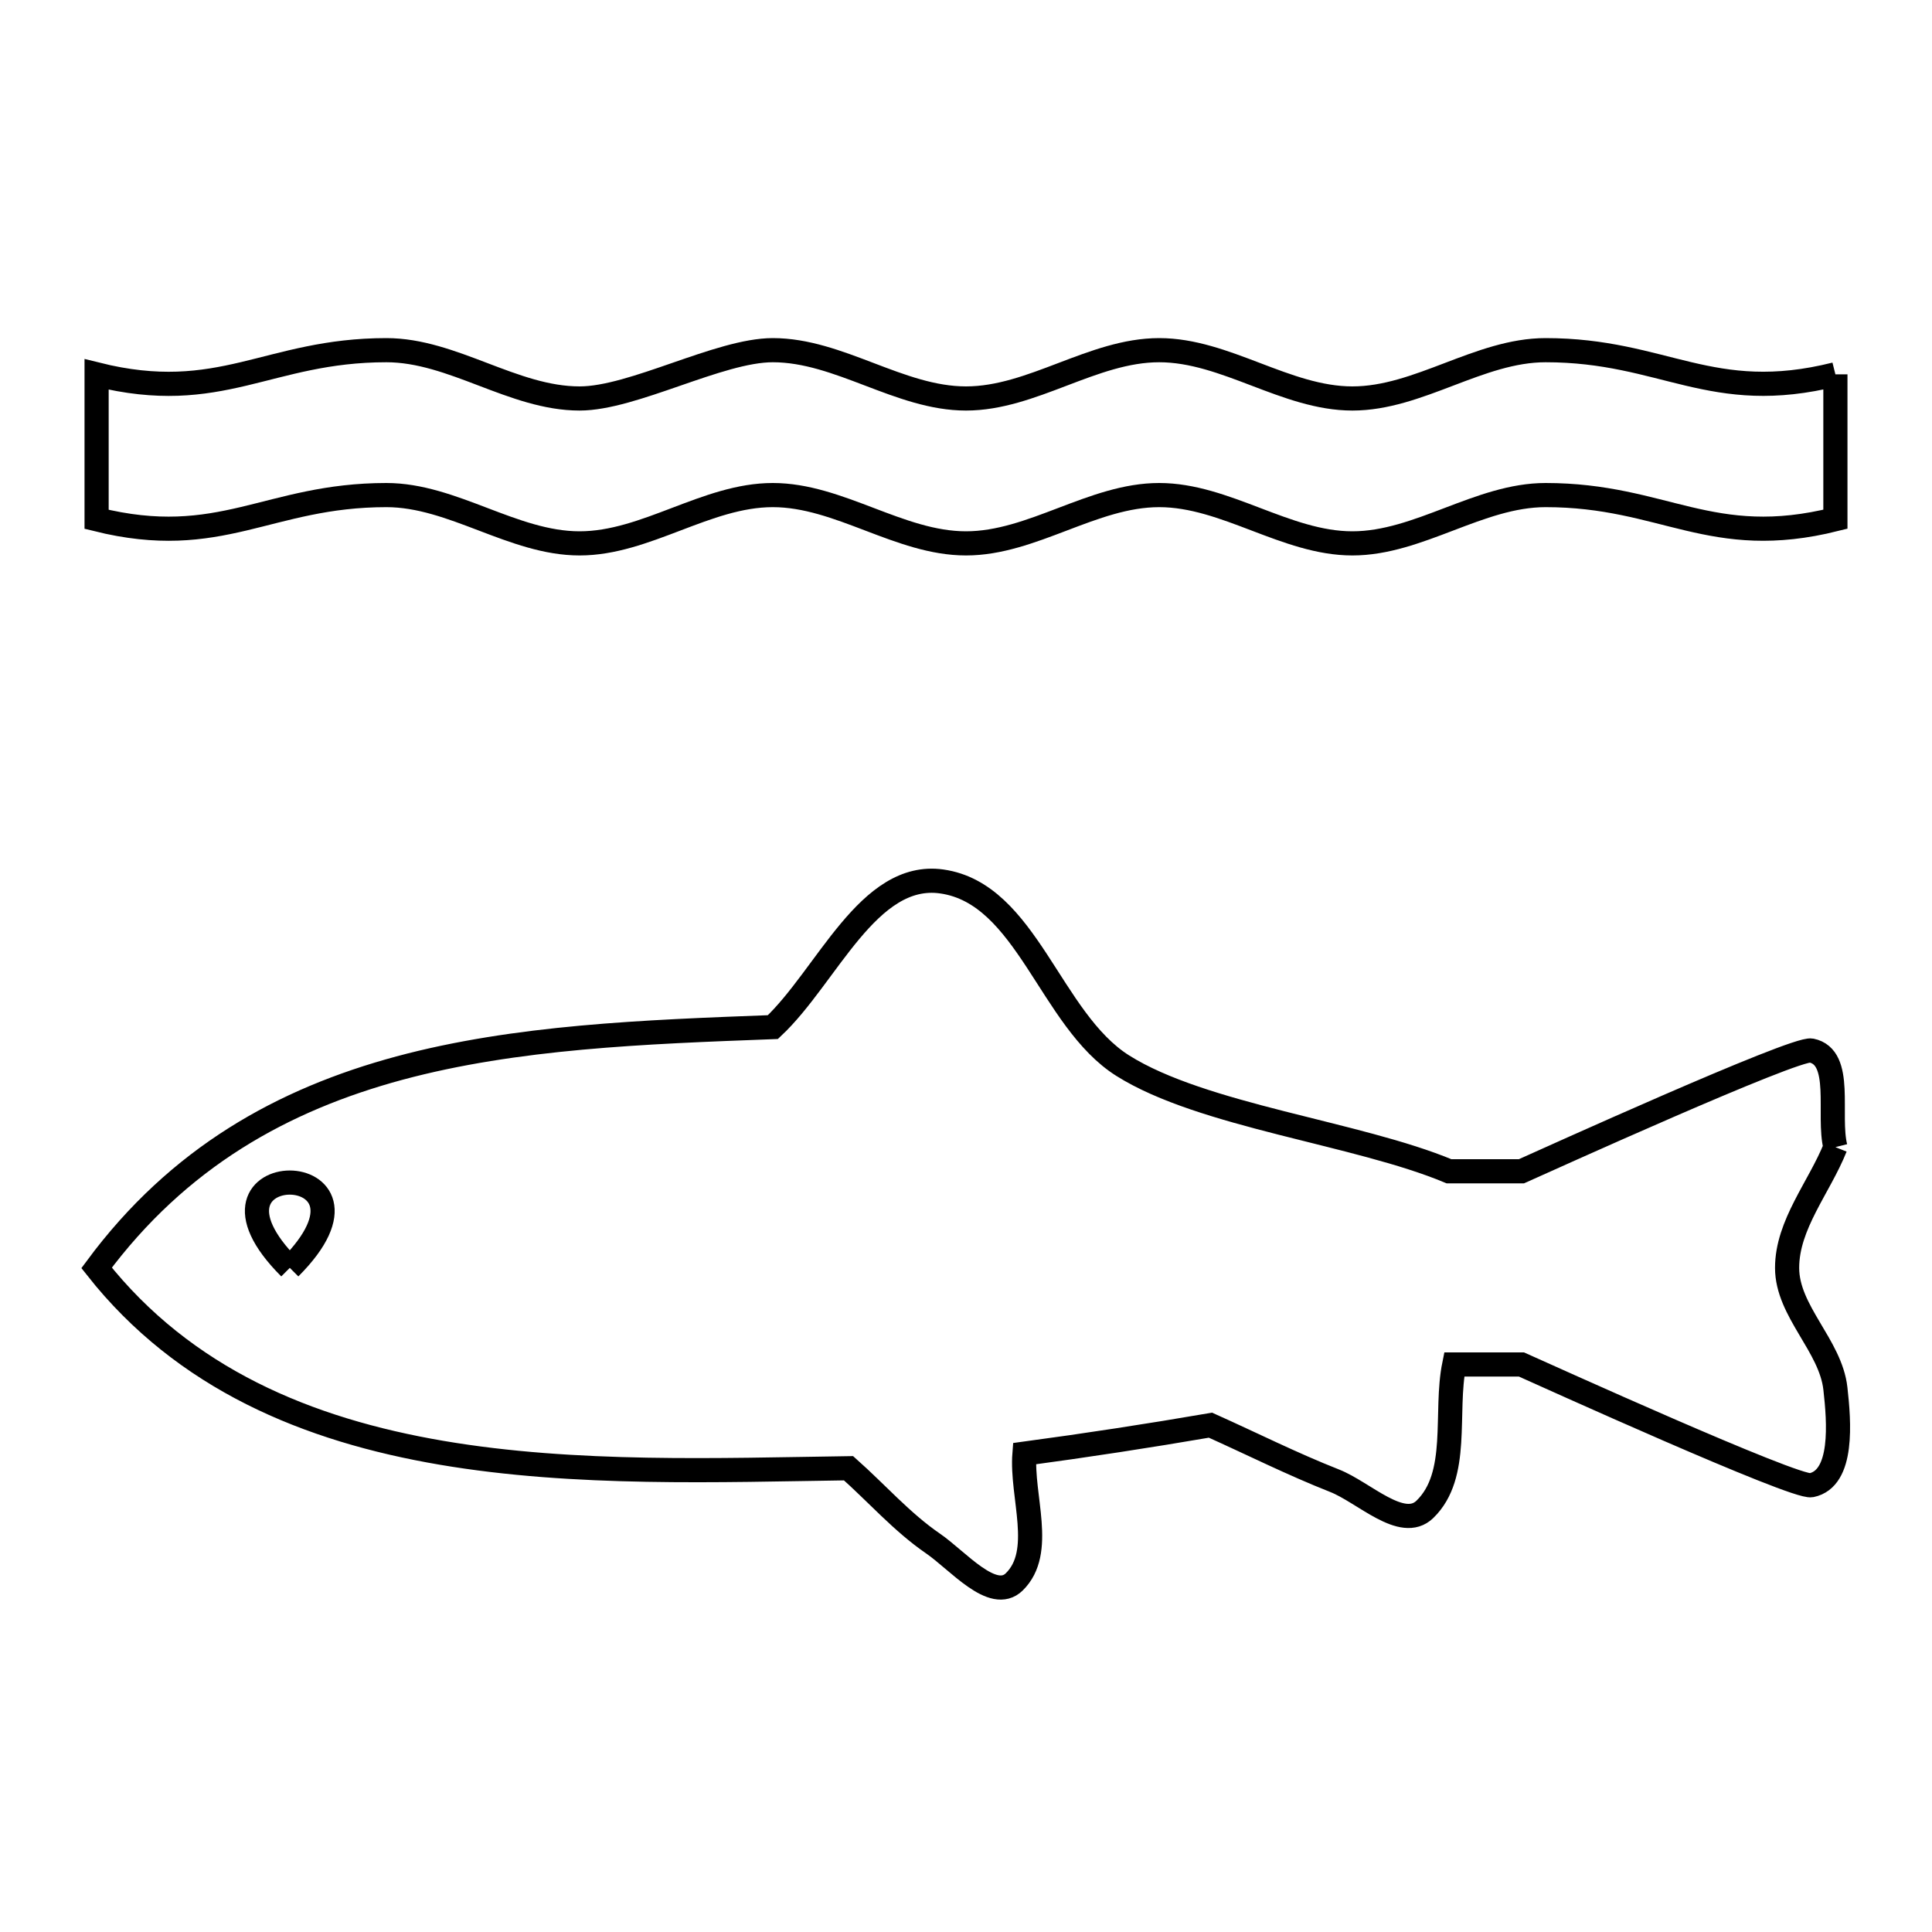 <svg xmlns="http://www.w3.org/2000/svg" viewBox="0.0 0.0 24.0 24.0" height="200px" width="200px"><path fill="none" stroke="black" stroke-width=".3" stroke-opacity="1.0"  filling="0" d="M22.8 4.65 L22.8 6.45 C21.256 6.836 20.674 6.15 19.2 6.15 C18.375 6.15 17.625 6.75 16.8 6.75 C15.975 6.75 15.225 6.15 14.4 6.15 C13.575 6.15 12.825 6.75 12.0 6.75 C11.175 6.75 10.425 6.15 9.6 6.15 C8.775 6.15 8.025 6.75 7.2 6.75 C6.375 6.75 5.625 6.15 4.8 6.15 C3.326 6.15 2.743 6.835 1.2 6.451 L1.2 4.651 C2.743 5.036 3.326 4.35 4.8 4.35 C5.625 4.35 6.375 4.95 7.2 4.95 C7.867 4.95 8.933 4.35 9.6 4.35 C10.425 4.35 11.175 4.95 12.0 4.95 C12.825 4.95 13.575 4.35 14.4 4.35 C15.225 4.35 15.975 4.95 16.8 4.95 C17.625 4.95 18.375 4.35 19.2 4.35 C20.675 4.35 21.257 5.036 22.8 4.65 L22.8 4.65"></path>
<path fill="none" stroke="black" stroke-width=".3" stroke-opacity="1.0"  filling="0" d="M22.8 14.25 L22.8 14.25 C22.6 14.75 22.2 15.212 22.2 15.75 C22.2 16.289 22.741 16.715 22.8 17.25 C22.846 17.66 22.904 18.368 22.5 18.45 C22.299 18.491 19.159 17.065 18.9 16.95 L18.065 16.95 C17.943 17.55 18.14 18.324 17.7 18.75 C17.418 19.023 16.942 18.536 16.576 18.393 C16.053 18.187 15.55 17.934 15.037 17.704 L15.037 17.704 C14.269 17.836 13.498 17.954 12.726 18.058 L12.726 18.058 C12.684 18.589 12.98 19.277 12.6 19.65 C12.335 19.911 11.897 19.384 11.59 19.174 C11.204 18.909 10.891 18.55 10.541 18.239 L10.541 18.239 C8.937 18.262 7.146 18.33 5.485 18.047 C3.823 17.764 2.289 17.13 1.2 15.75 L1.2 15.75 C2.217 14.376 3.517 13.658 4.963 13.268 C6.409 12.879 8 12.819 9.601 12.759 L9.601 12.759 C10.274 12.127 10.785 10.819 11.7 10.95 C12.758 11.101 13.043 12.668 13.947 13.238 C14.939 13.863 16.86 14.074 18 14.55 L18.9 14.55 C19.159 14.435 22.299 13.009 22.5 13.05 C22.904 13.132 22.7 13.85 22.8 14.25 L22.8 14.25"></path>
<path fill="none" stroke="black" stroke-width=".3" stroke-opacity="1.0"  filling="0" d="M3.6 15.75 L3.6 15.75 C2.187 14.337 5.012 14.337 3.6 15.75 L3.6 15.75"></path></svg>